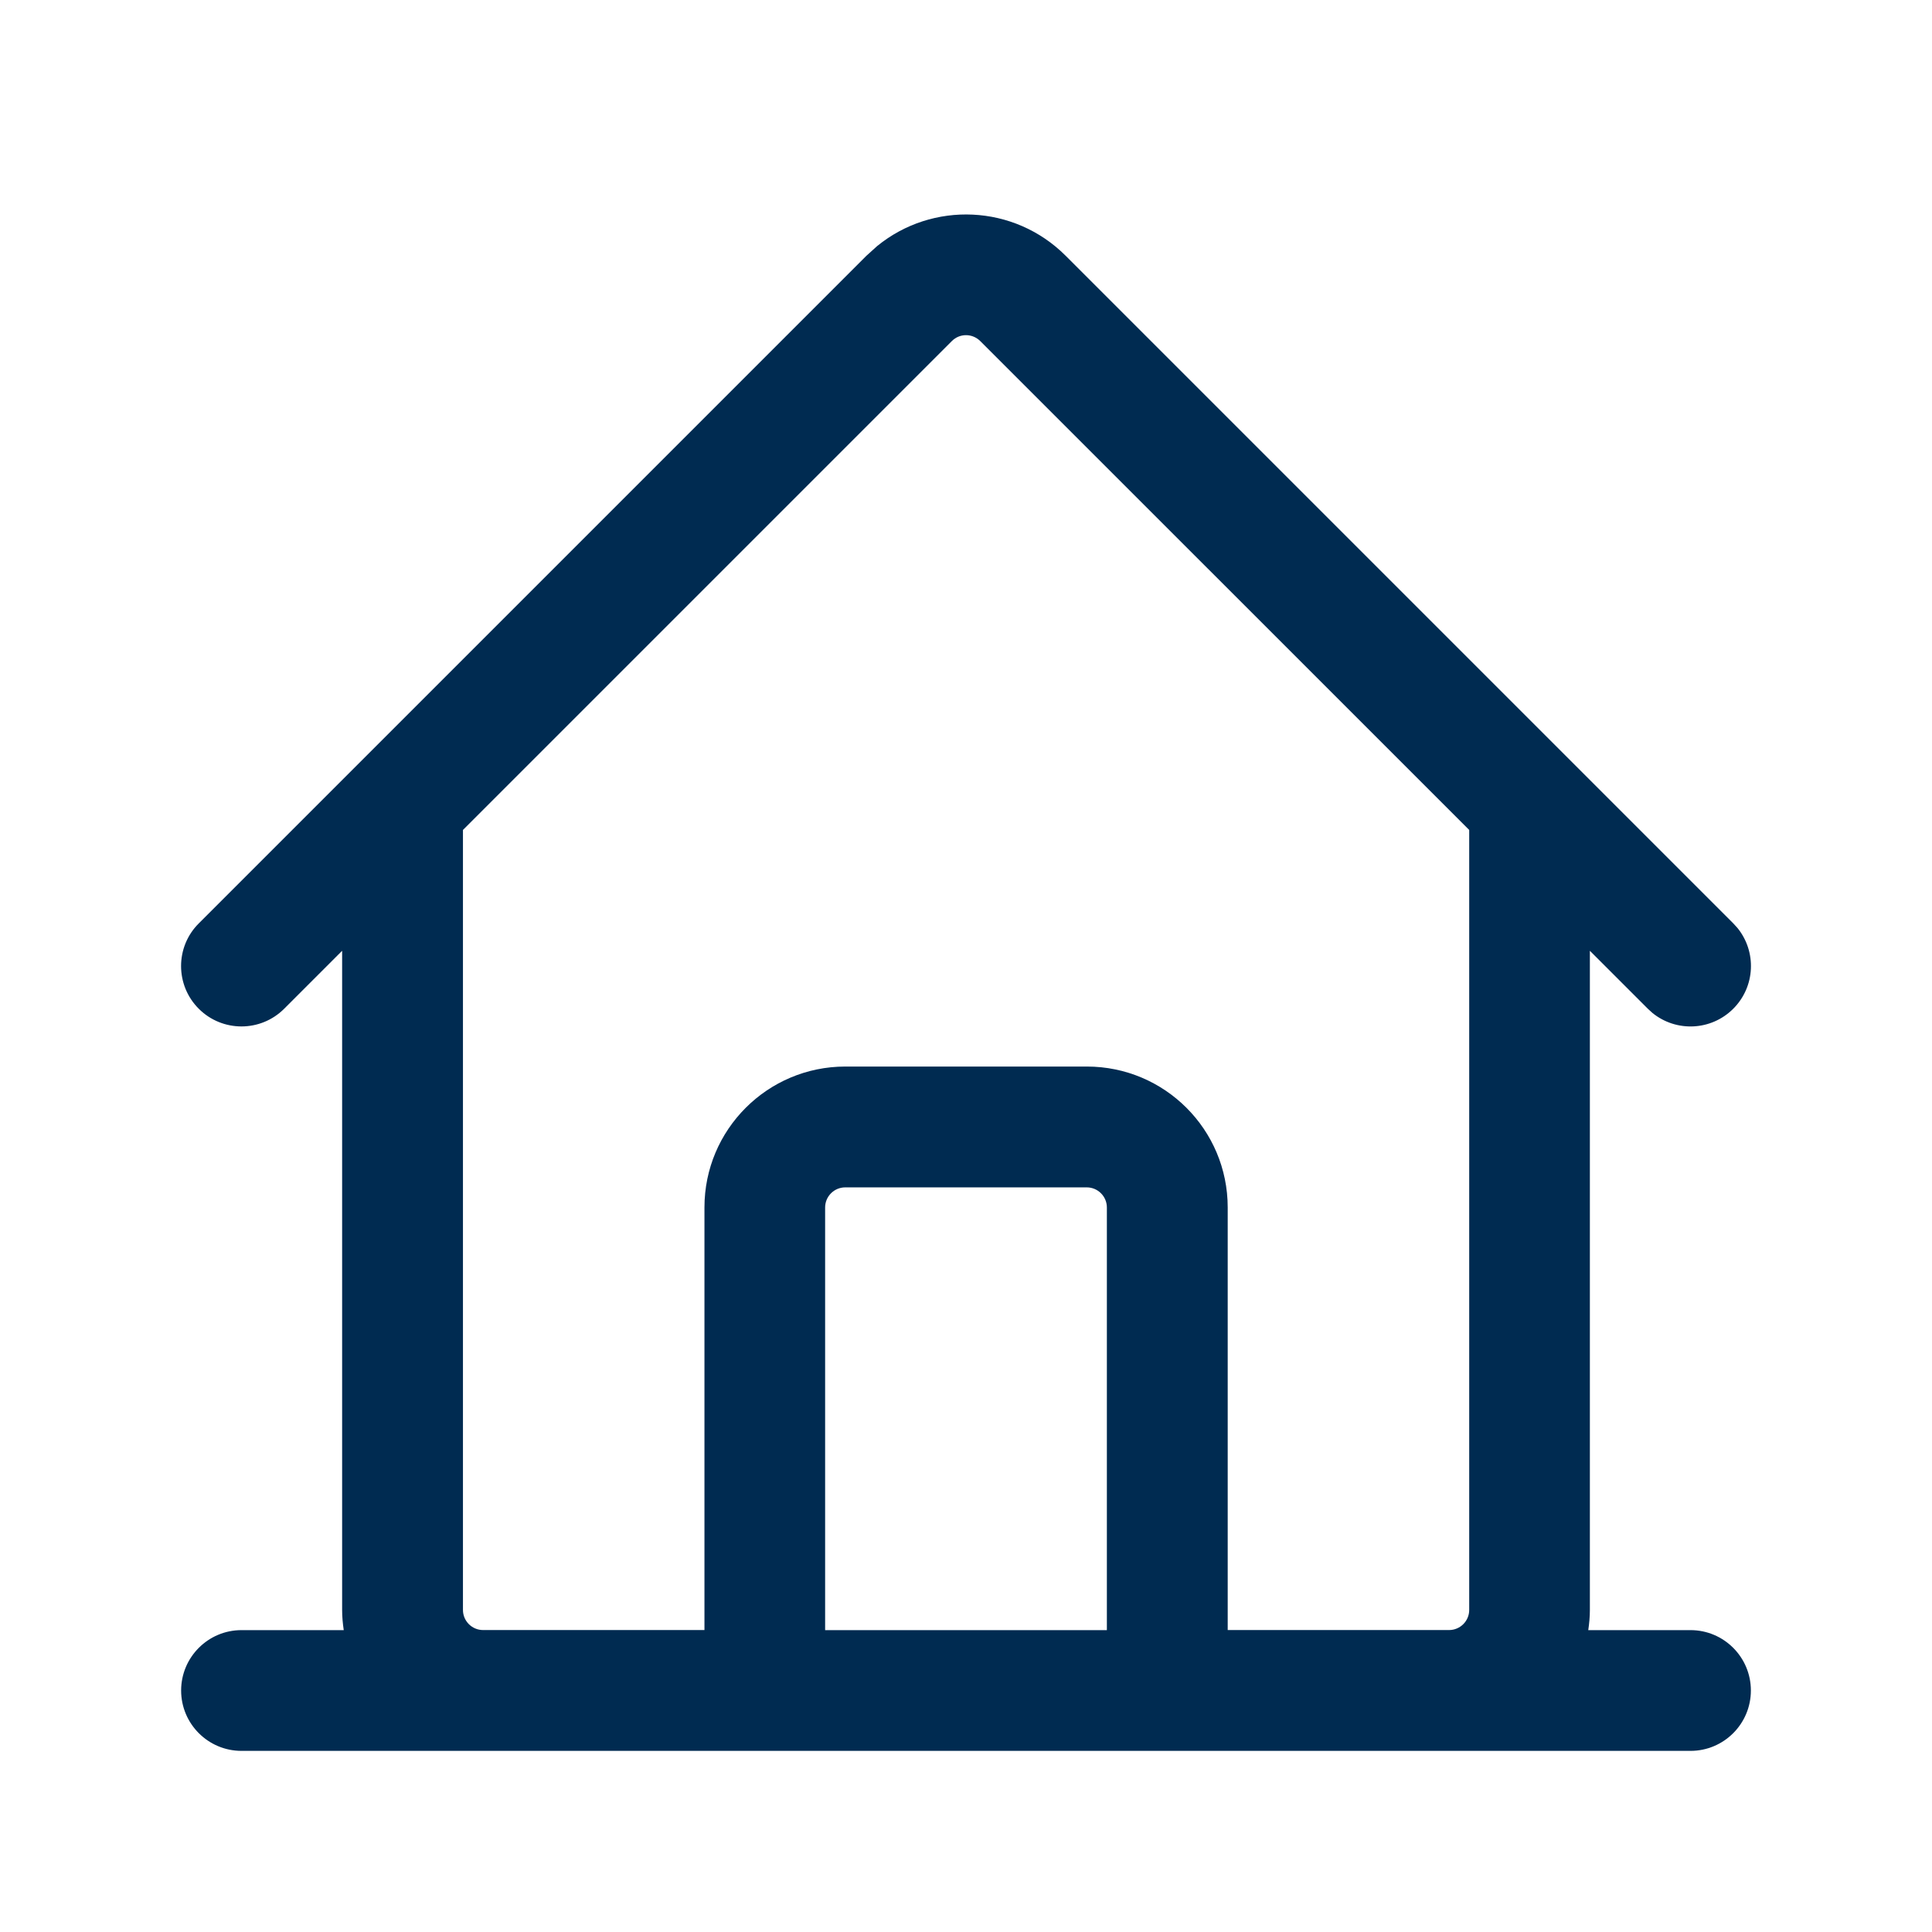 <svg width="24" height="24" viewBox="0 0 24 24" fill="none" xmlns="http://www.w3.org/2000/svg">
<path d="M10.896,3.057c0.687,-0.561 1.701,-0.521 2.342,0.12l8.293,8.293l0.052,0.057c0.24,0.295 0.223,0.729 -0.052,1.004c-0.275,0.275 -0.709,0.292 -1.004,0.052l-0.057,-0.052l-0.72,-0.72v8.189c-0,0.085 -0.008,0.168 -0.02,0.25h1.27c0.414,0 0.75,0.336 0.75,0.75c-0,0.414 -0.336,0.75 -0.75,0.75h-18c-0.414,0 -0.75,-0.336 -0.75,-0.75c0,-0.414 0.336,-0.75 0.75,-0.75h1.27c-0.012,-0.082 -0.02,-0.165 -0.02,-0.25v-8.189l-0.72,0.72c-0.293,0.293 -0.768,0.293 -1.061,0c-0.293,-0.293 -0.293,-0.768 0,-1.06l8.293,-8.293zM12.177,4.237c-0.098,-0.098 -0.256,-0.098 -0.353,0l-6.073,6.073v9.689c0,0.138 0.112,0.25 0.25,0.25h2.75v-5.25c0,-0.967 0.784,-1.75 1.75,-1.75h3c0.967,0 1.75,0.783 1.75,1.75v5.25h2.75c0.138,0 0.25,-0.112 0.25,-0.25v-9.689zM10.5,14.75c-0.138,0 -0.25,0.112 -0.25,0.25v5.25h3.5v-5.25c0,-0.138 -0.112,-0.25 -0.25,-0.25z" fill="#002B51"/>
</svg>
